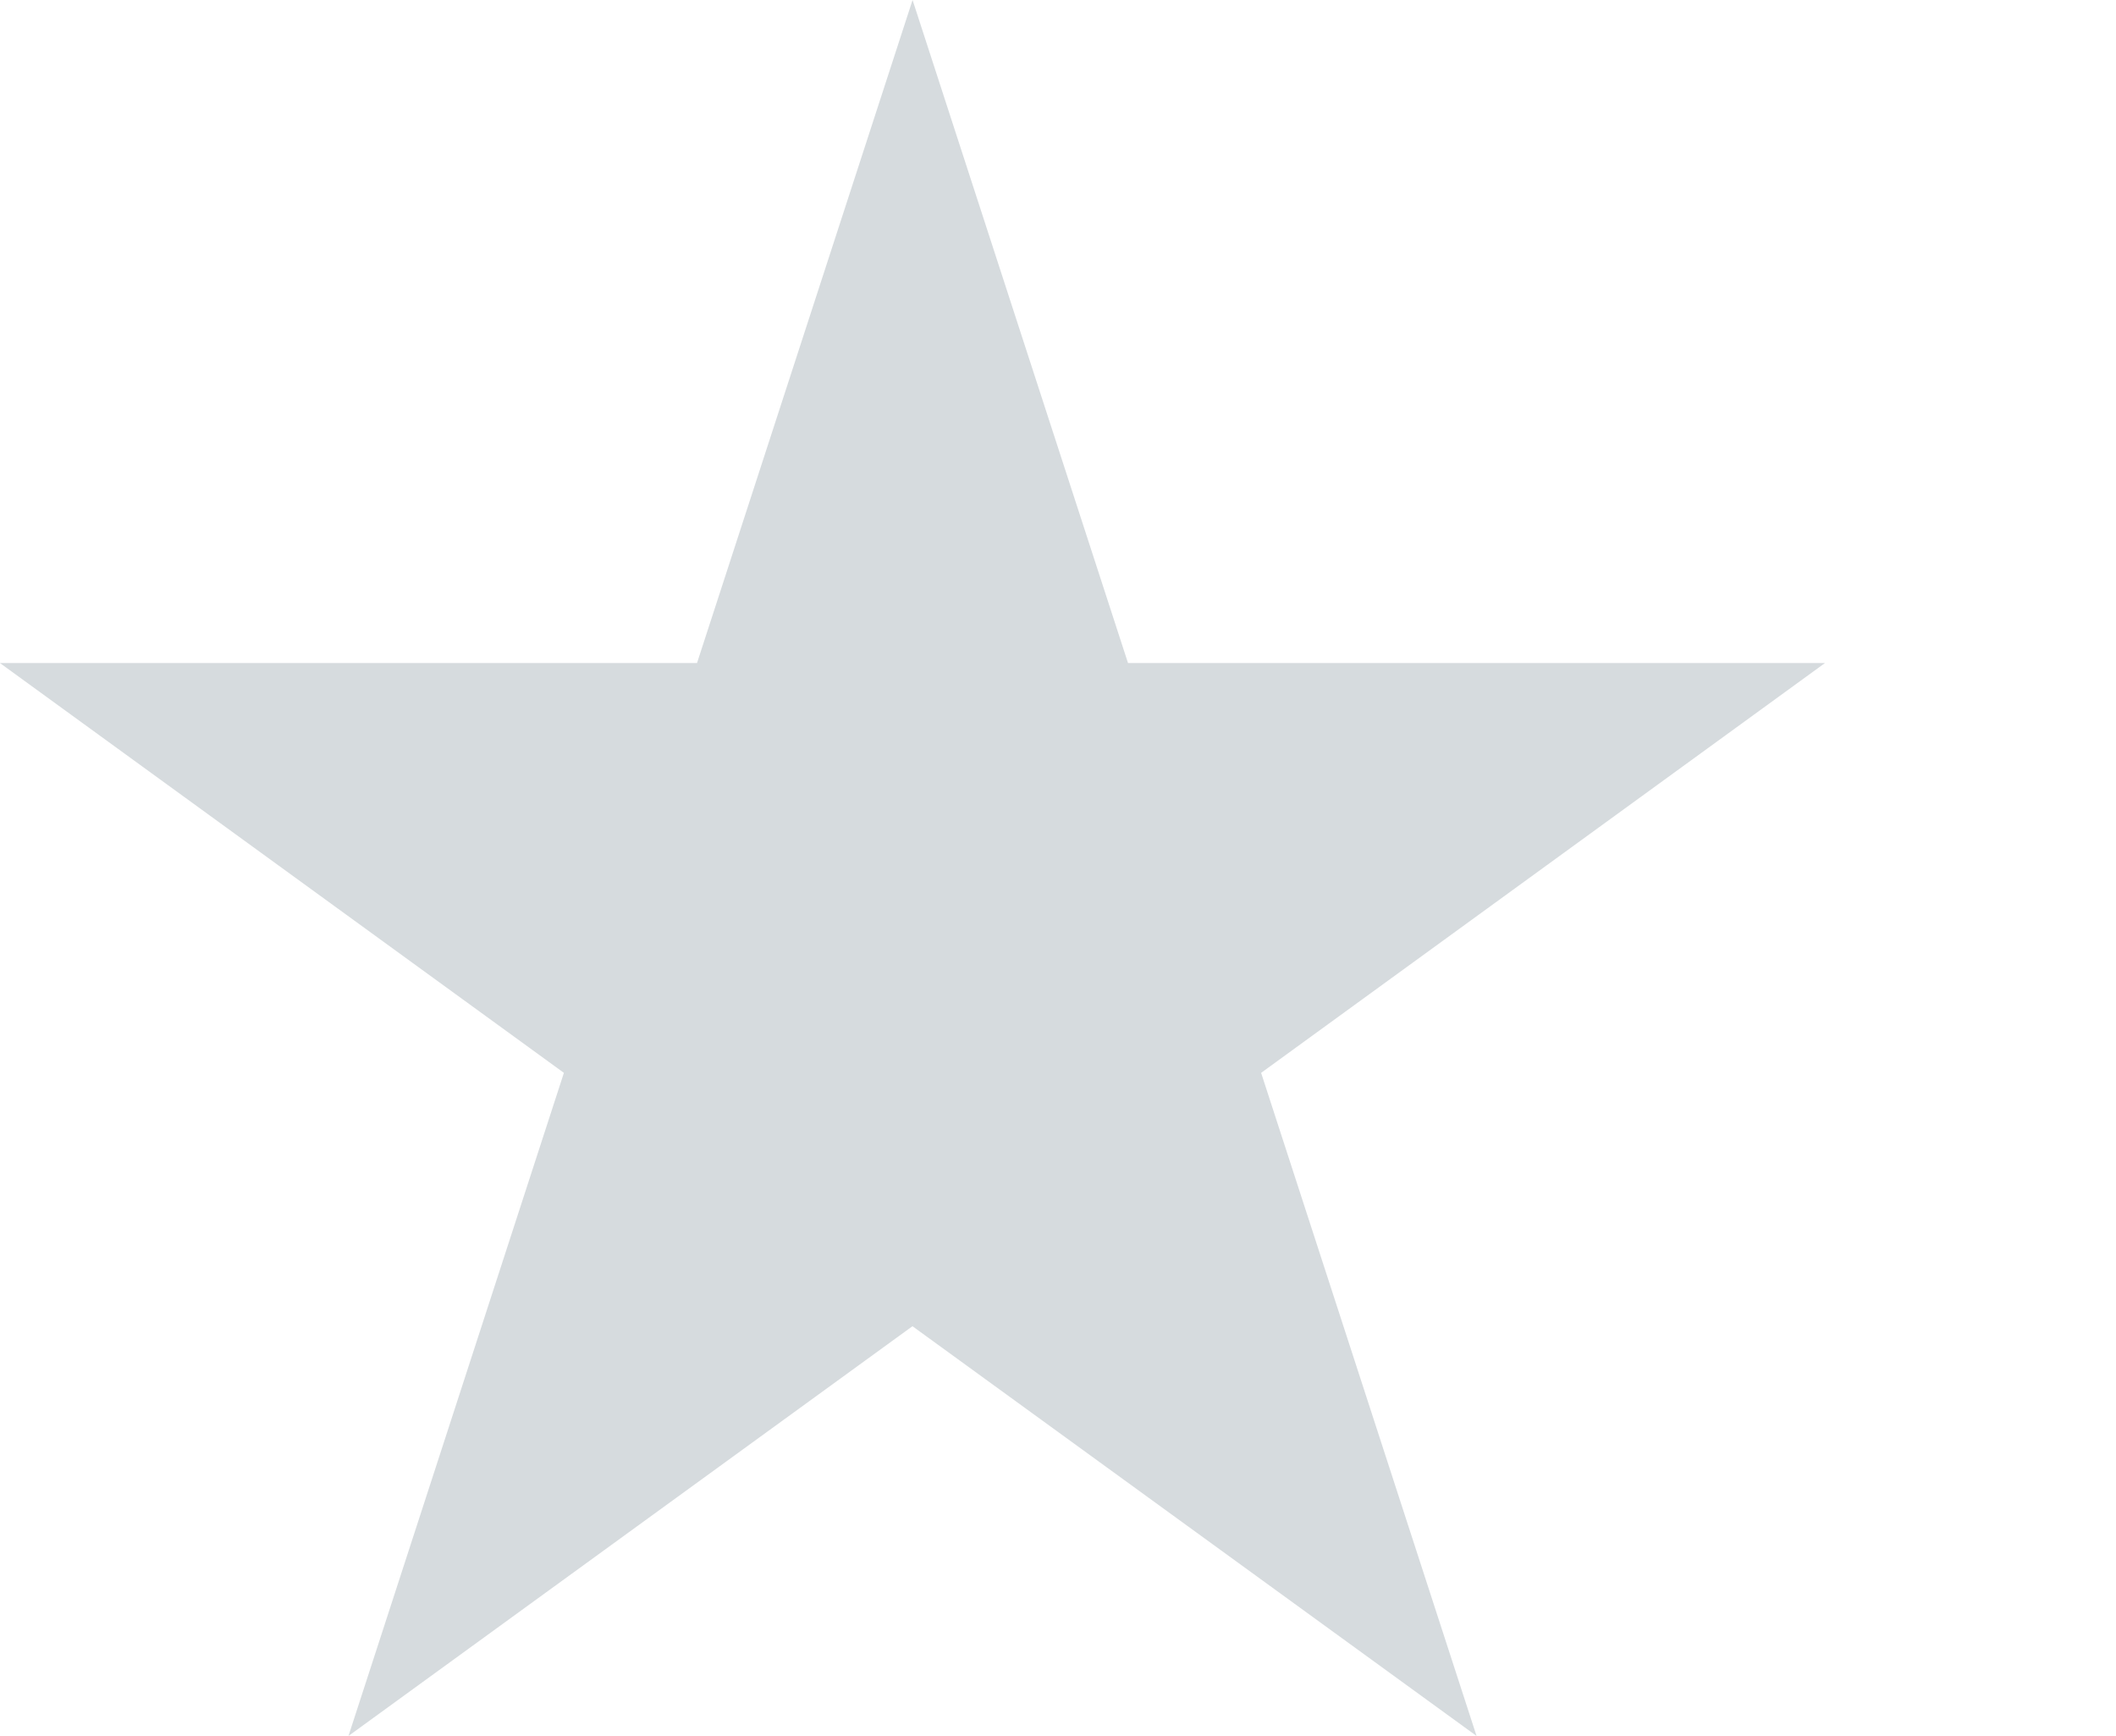 <svg id="Слой_1" data-name="Слой 1" xmlns="http://www.w3.org/2000/svg" viewBox="0 0 21.824 17.904"><path class="cls-1" d="M58.629,118.547l2.222,6.838,7.189,0-5.816,4.227,2.222,6.839-5.818-4.226-5.817,4.226,2.222-6.839-5.817-4.227,7.19-0Z" transform="translate(-49.217 -118.547)" fill="#d6dbde"/></svg>
